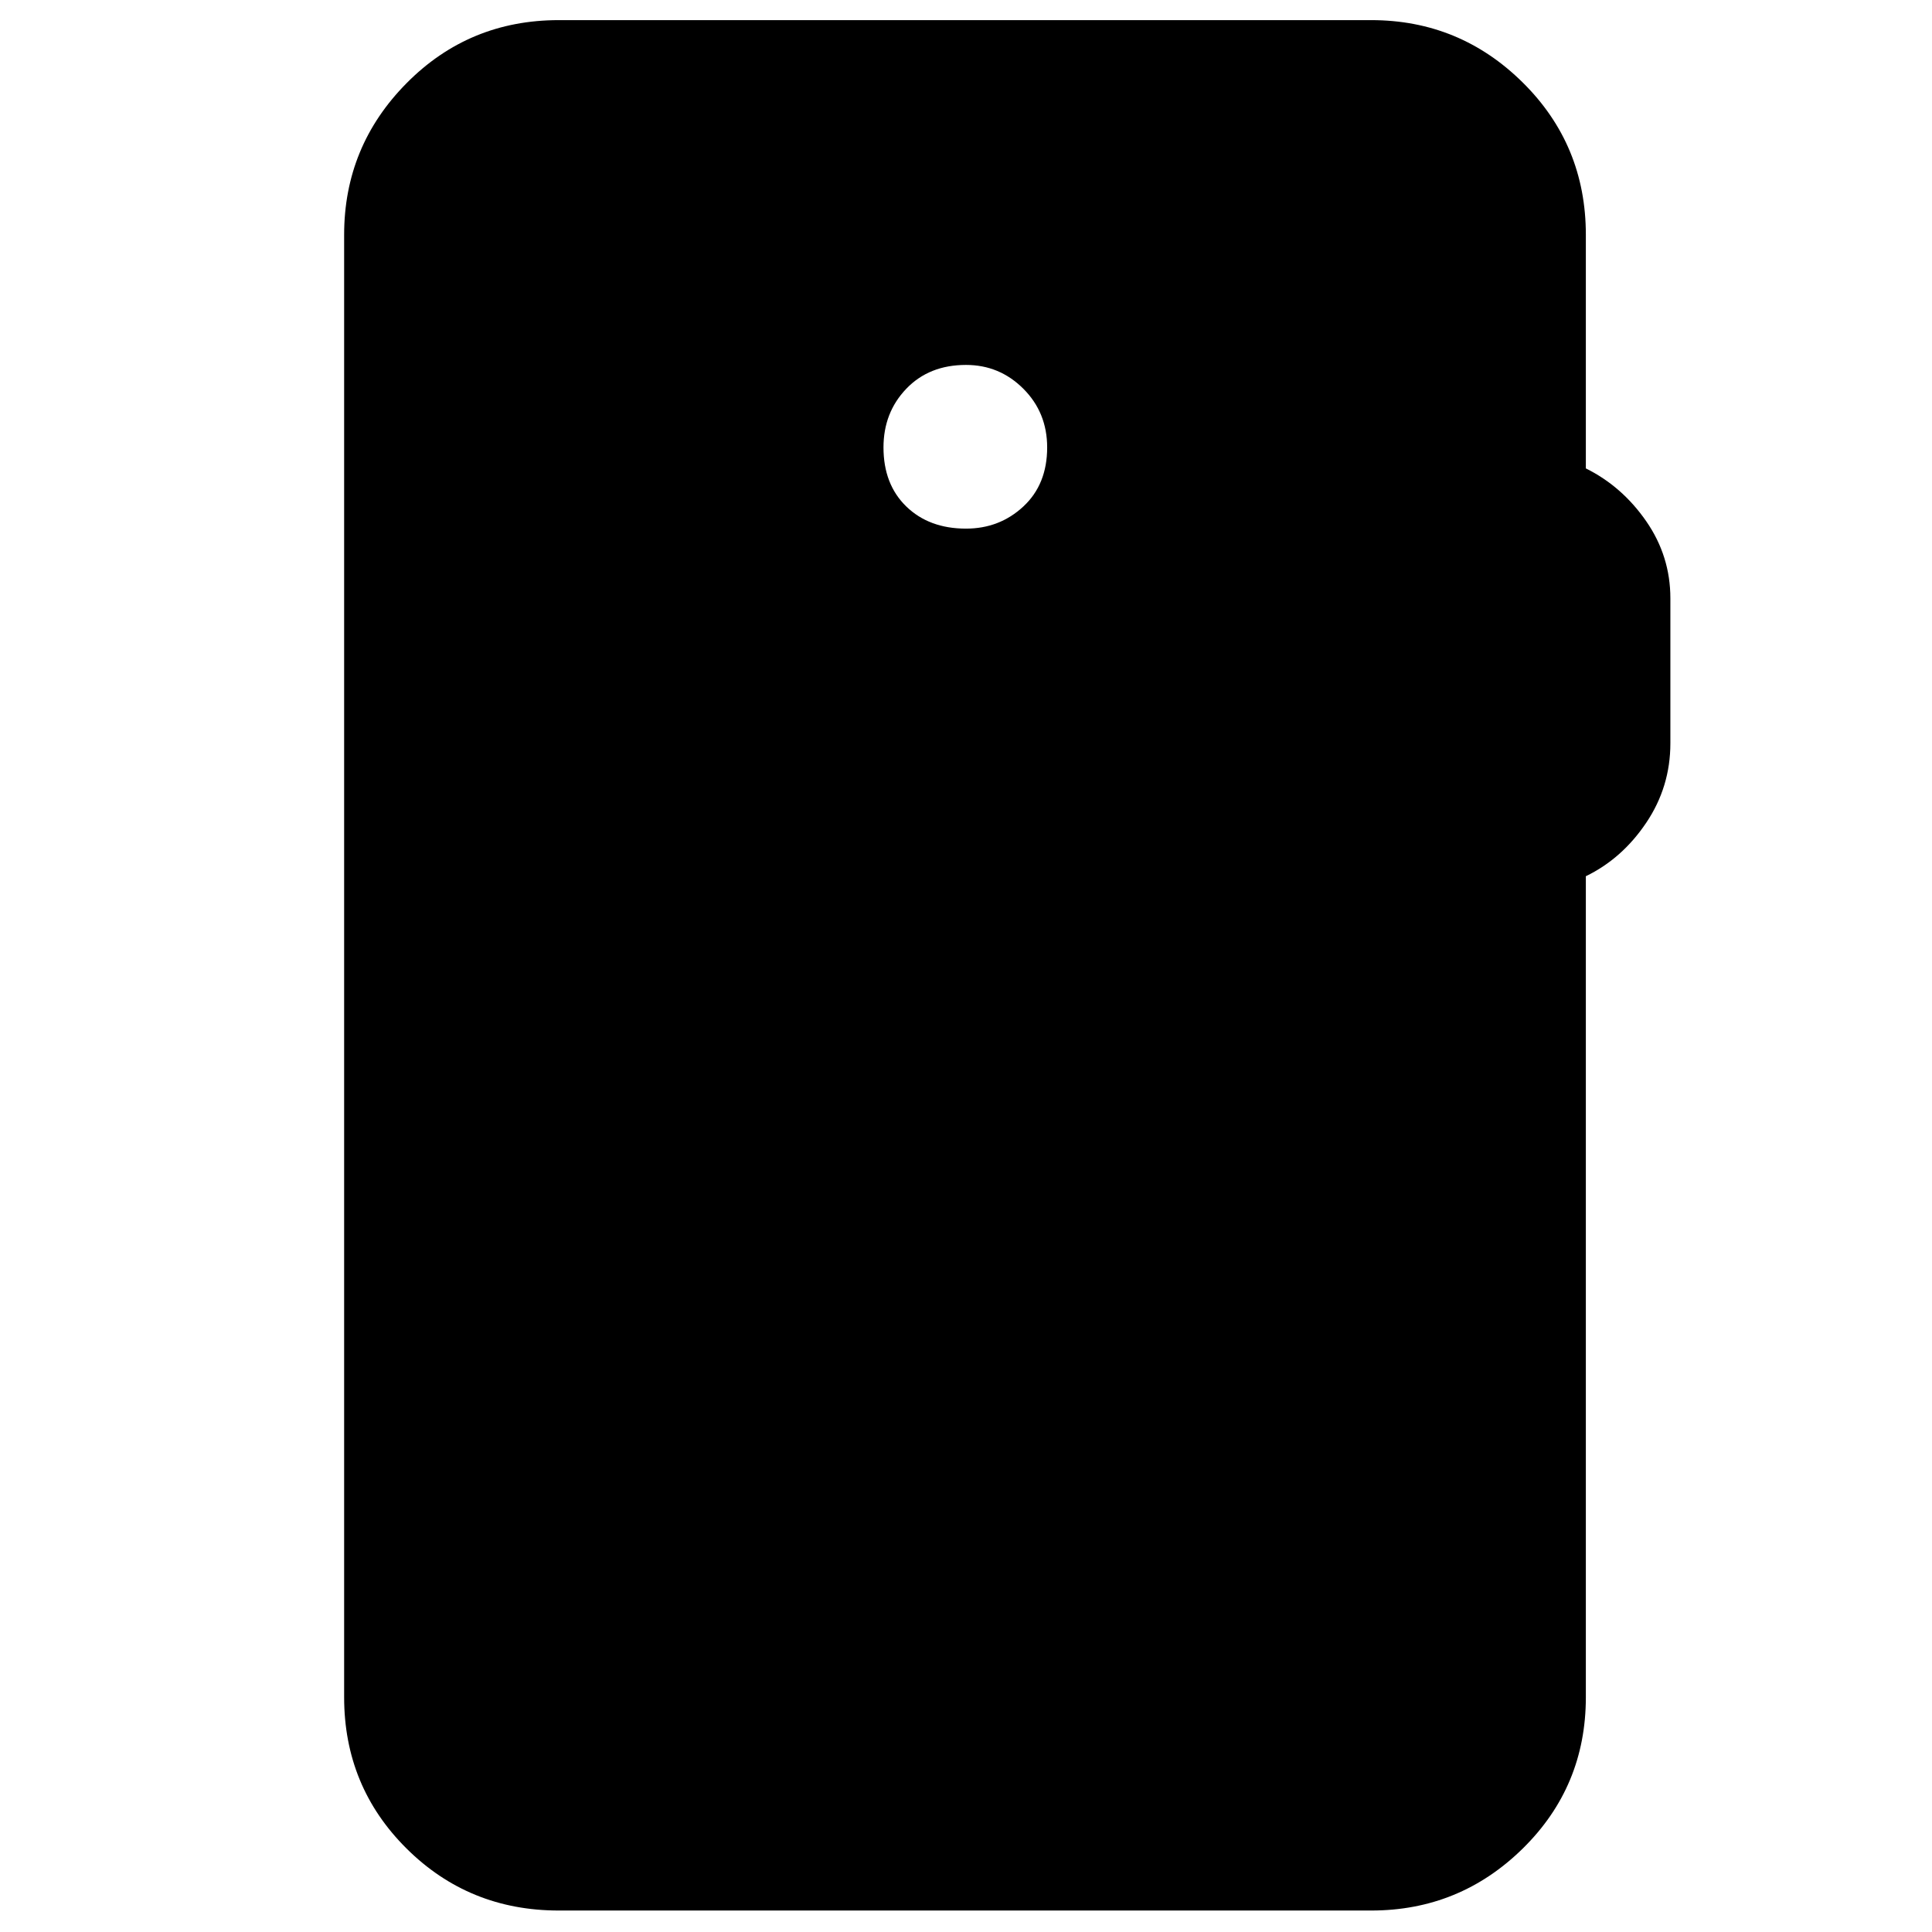<svg xmlns="http://www.w3.org/2000/svg" height="40" viewBox="0 -960 960 960" width="40"><path d="M277.67-10.67q-44.65 0-75.66-30.81Q171-72.3 171-116.67v-726.66q0-43.98 31.01-75.32Q233.02-950 277.67-950h403.66q43.98 0 75.32 31.01Q788-887.98 788-843.33v116.08q18 8.92 30 26.25t12 38.33v72q0 21.67-12 39.5-12 17.84-30 26.56v407.94q0 44.37-31.35 75.19-31.34 30.81-75.32 30.81H277.67ZM480-697.33q16.67 0 28.5-11 11.83-11 11.83-29.34 0-17.33-11.83-29.16-11.83-11.84-28.5-11.84-18.33 0-29.67 11.84Q439-755 439-737.67q0 18.34 11.33 29.34 11.34 11 29.67 11Z"/></svg>